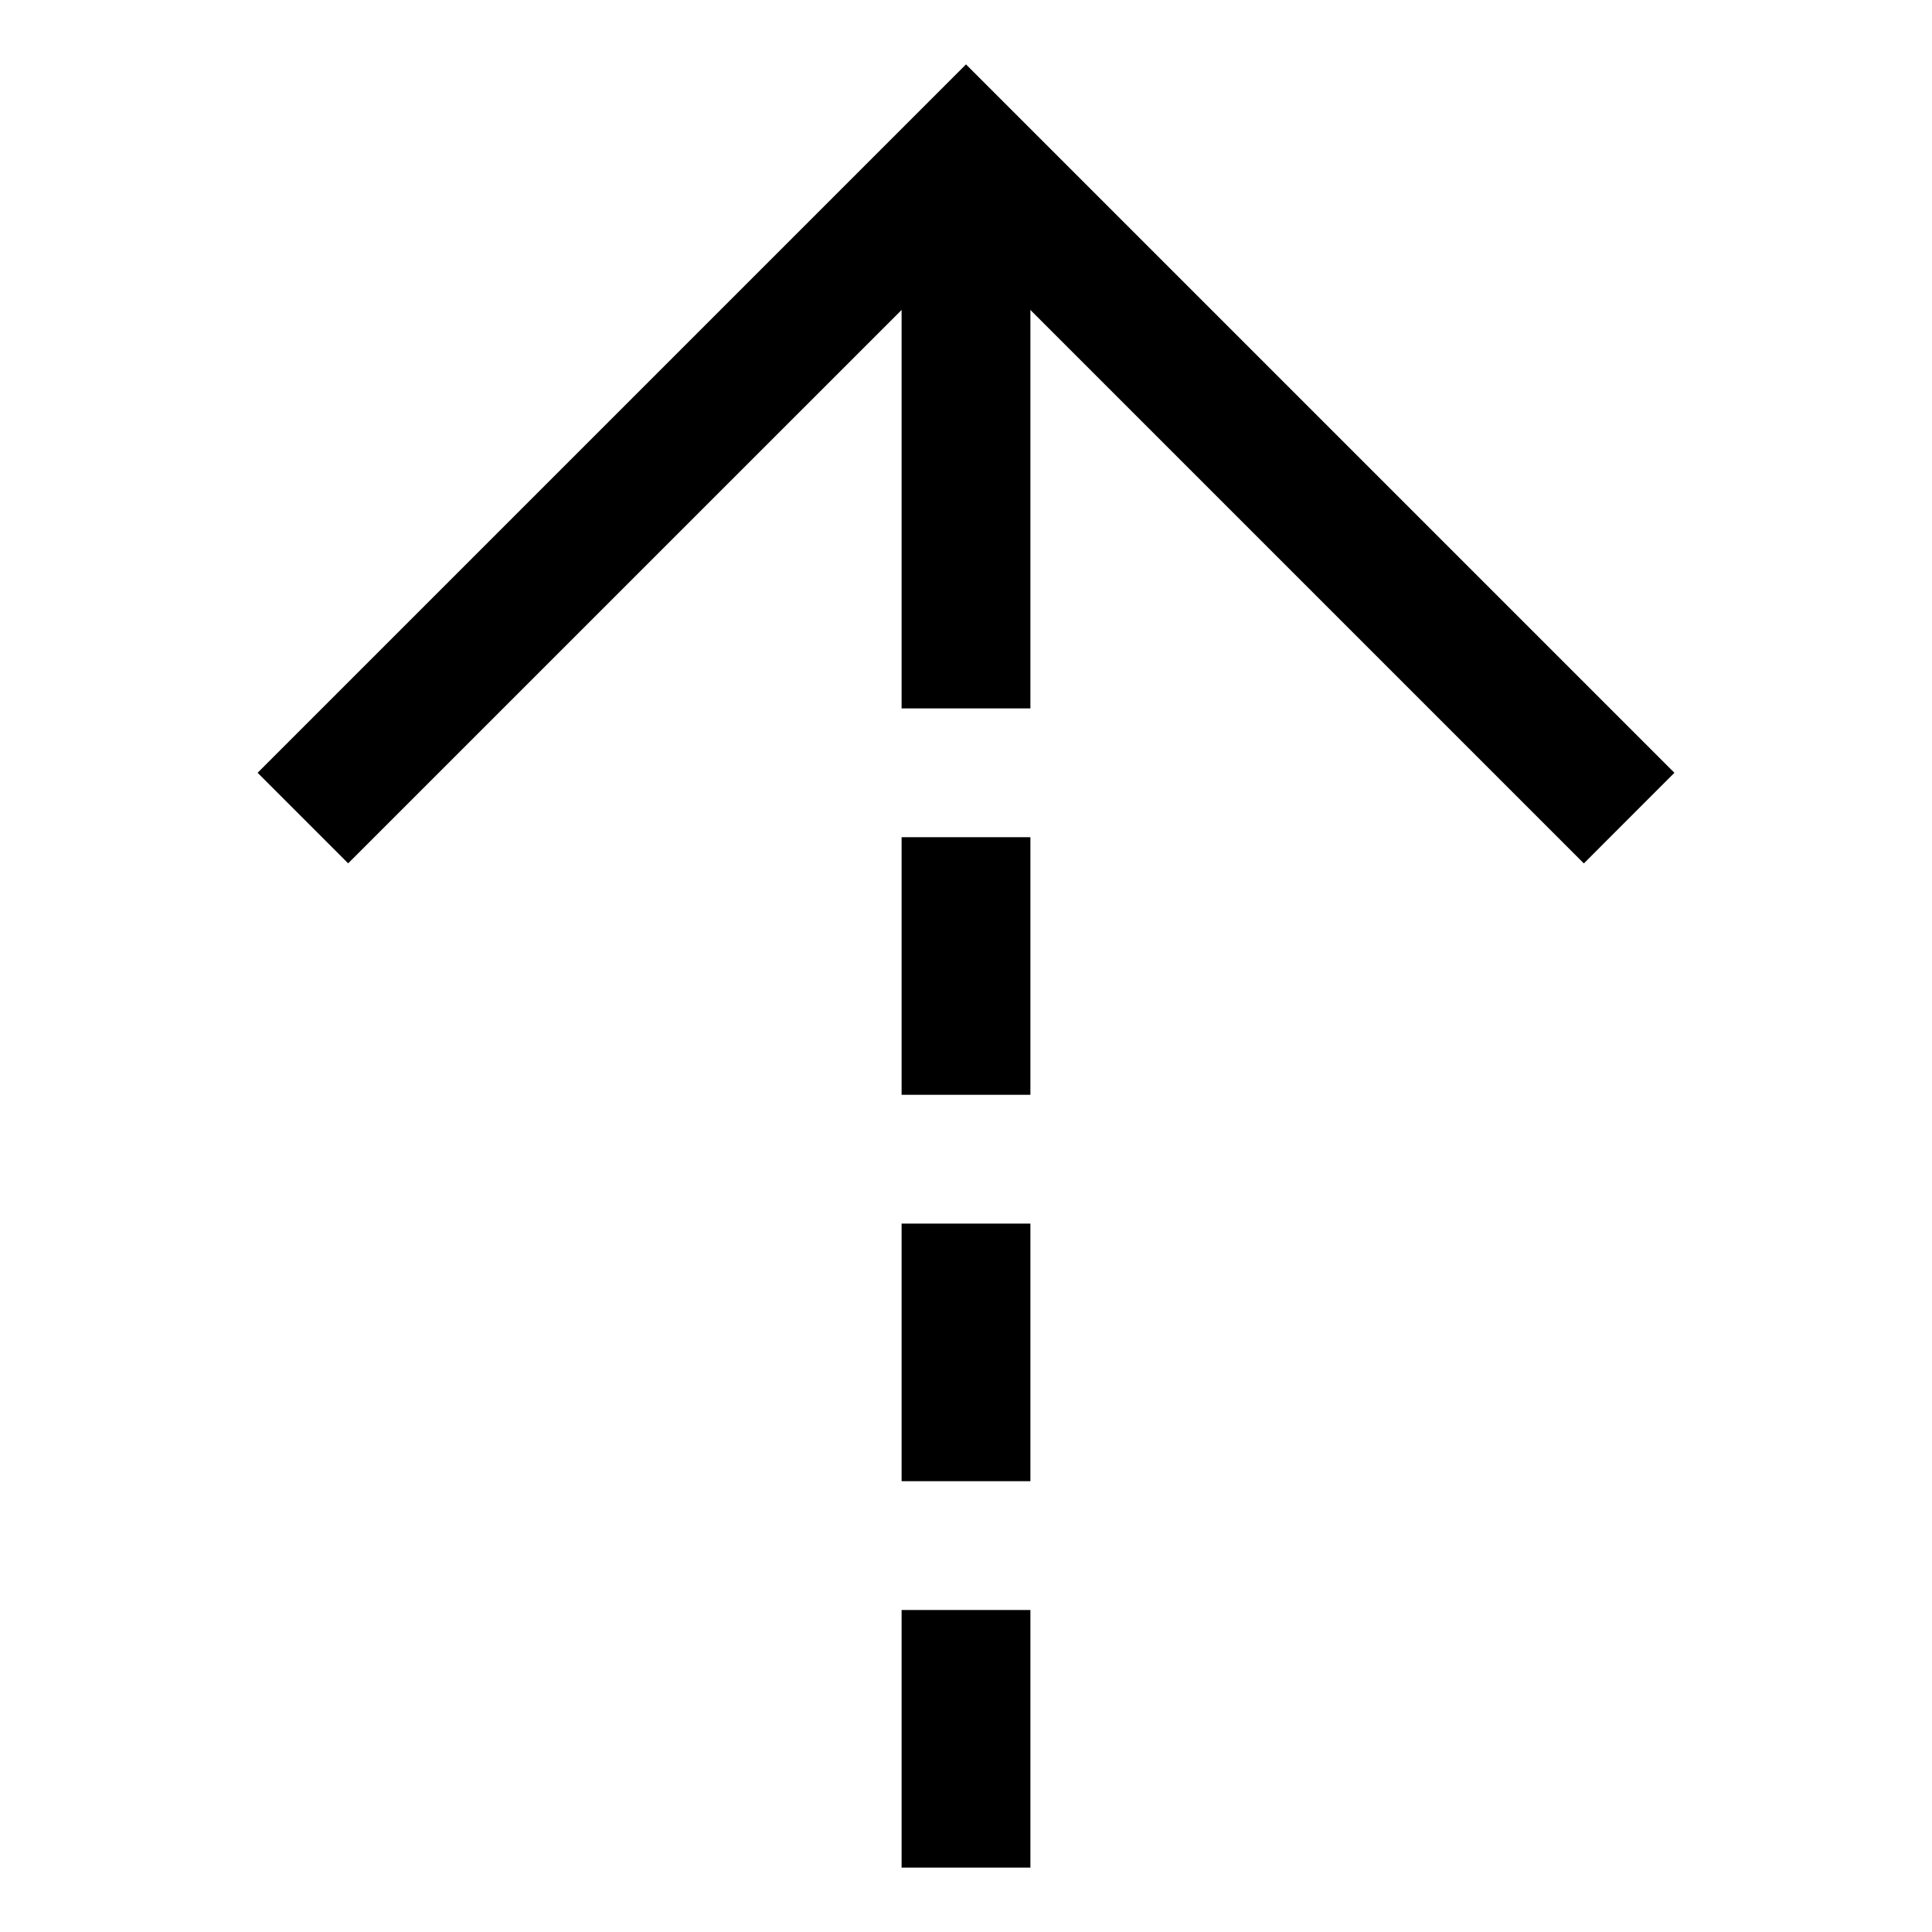 <?xml version="1.0" encoding="iso-8859-1"?>
<!-- Generator: Adobe Illustrator 14.0.0, SVG Export Plug-In . SVG Version: 6.00 Build 43363)  -->
<!DOCTYPE svg PUBLIC "-//W3C//DTD SVG 1.1//EN" "http://www.w3.org/Graphics/SVG/1.1/DTD/svg11.dtd">
<svg version="1.1" id="Layer_1" xmlns="http://www.w3.org/2000/svg" xmlns:xlink="http://www.w3.org/1999/xlink" x="0px" y="0px"
	 width="30px" height="30px" viewBox="0 0 30 30" style="enable-background:new 0 0 30 30;" xml:space="preserve">
<path d="M14,23h2v-4h-2V23z M14,17h2v-4h-2V17z M14,29h2v-4h-2V29z M15,1L4,12l1.406,1.406L14,4.813V11h2V4.813l8.594,8.594L26,12
	L15,1z"/>
</svg>
